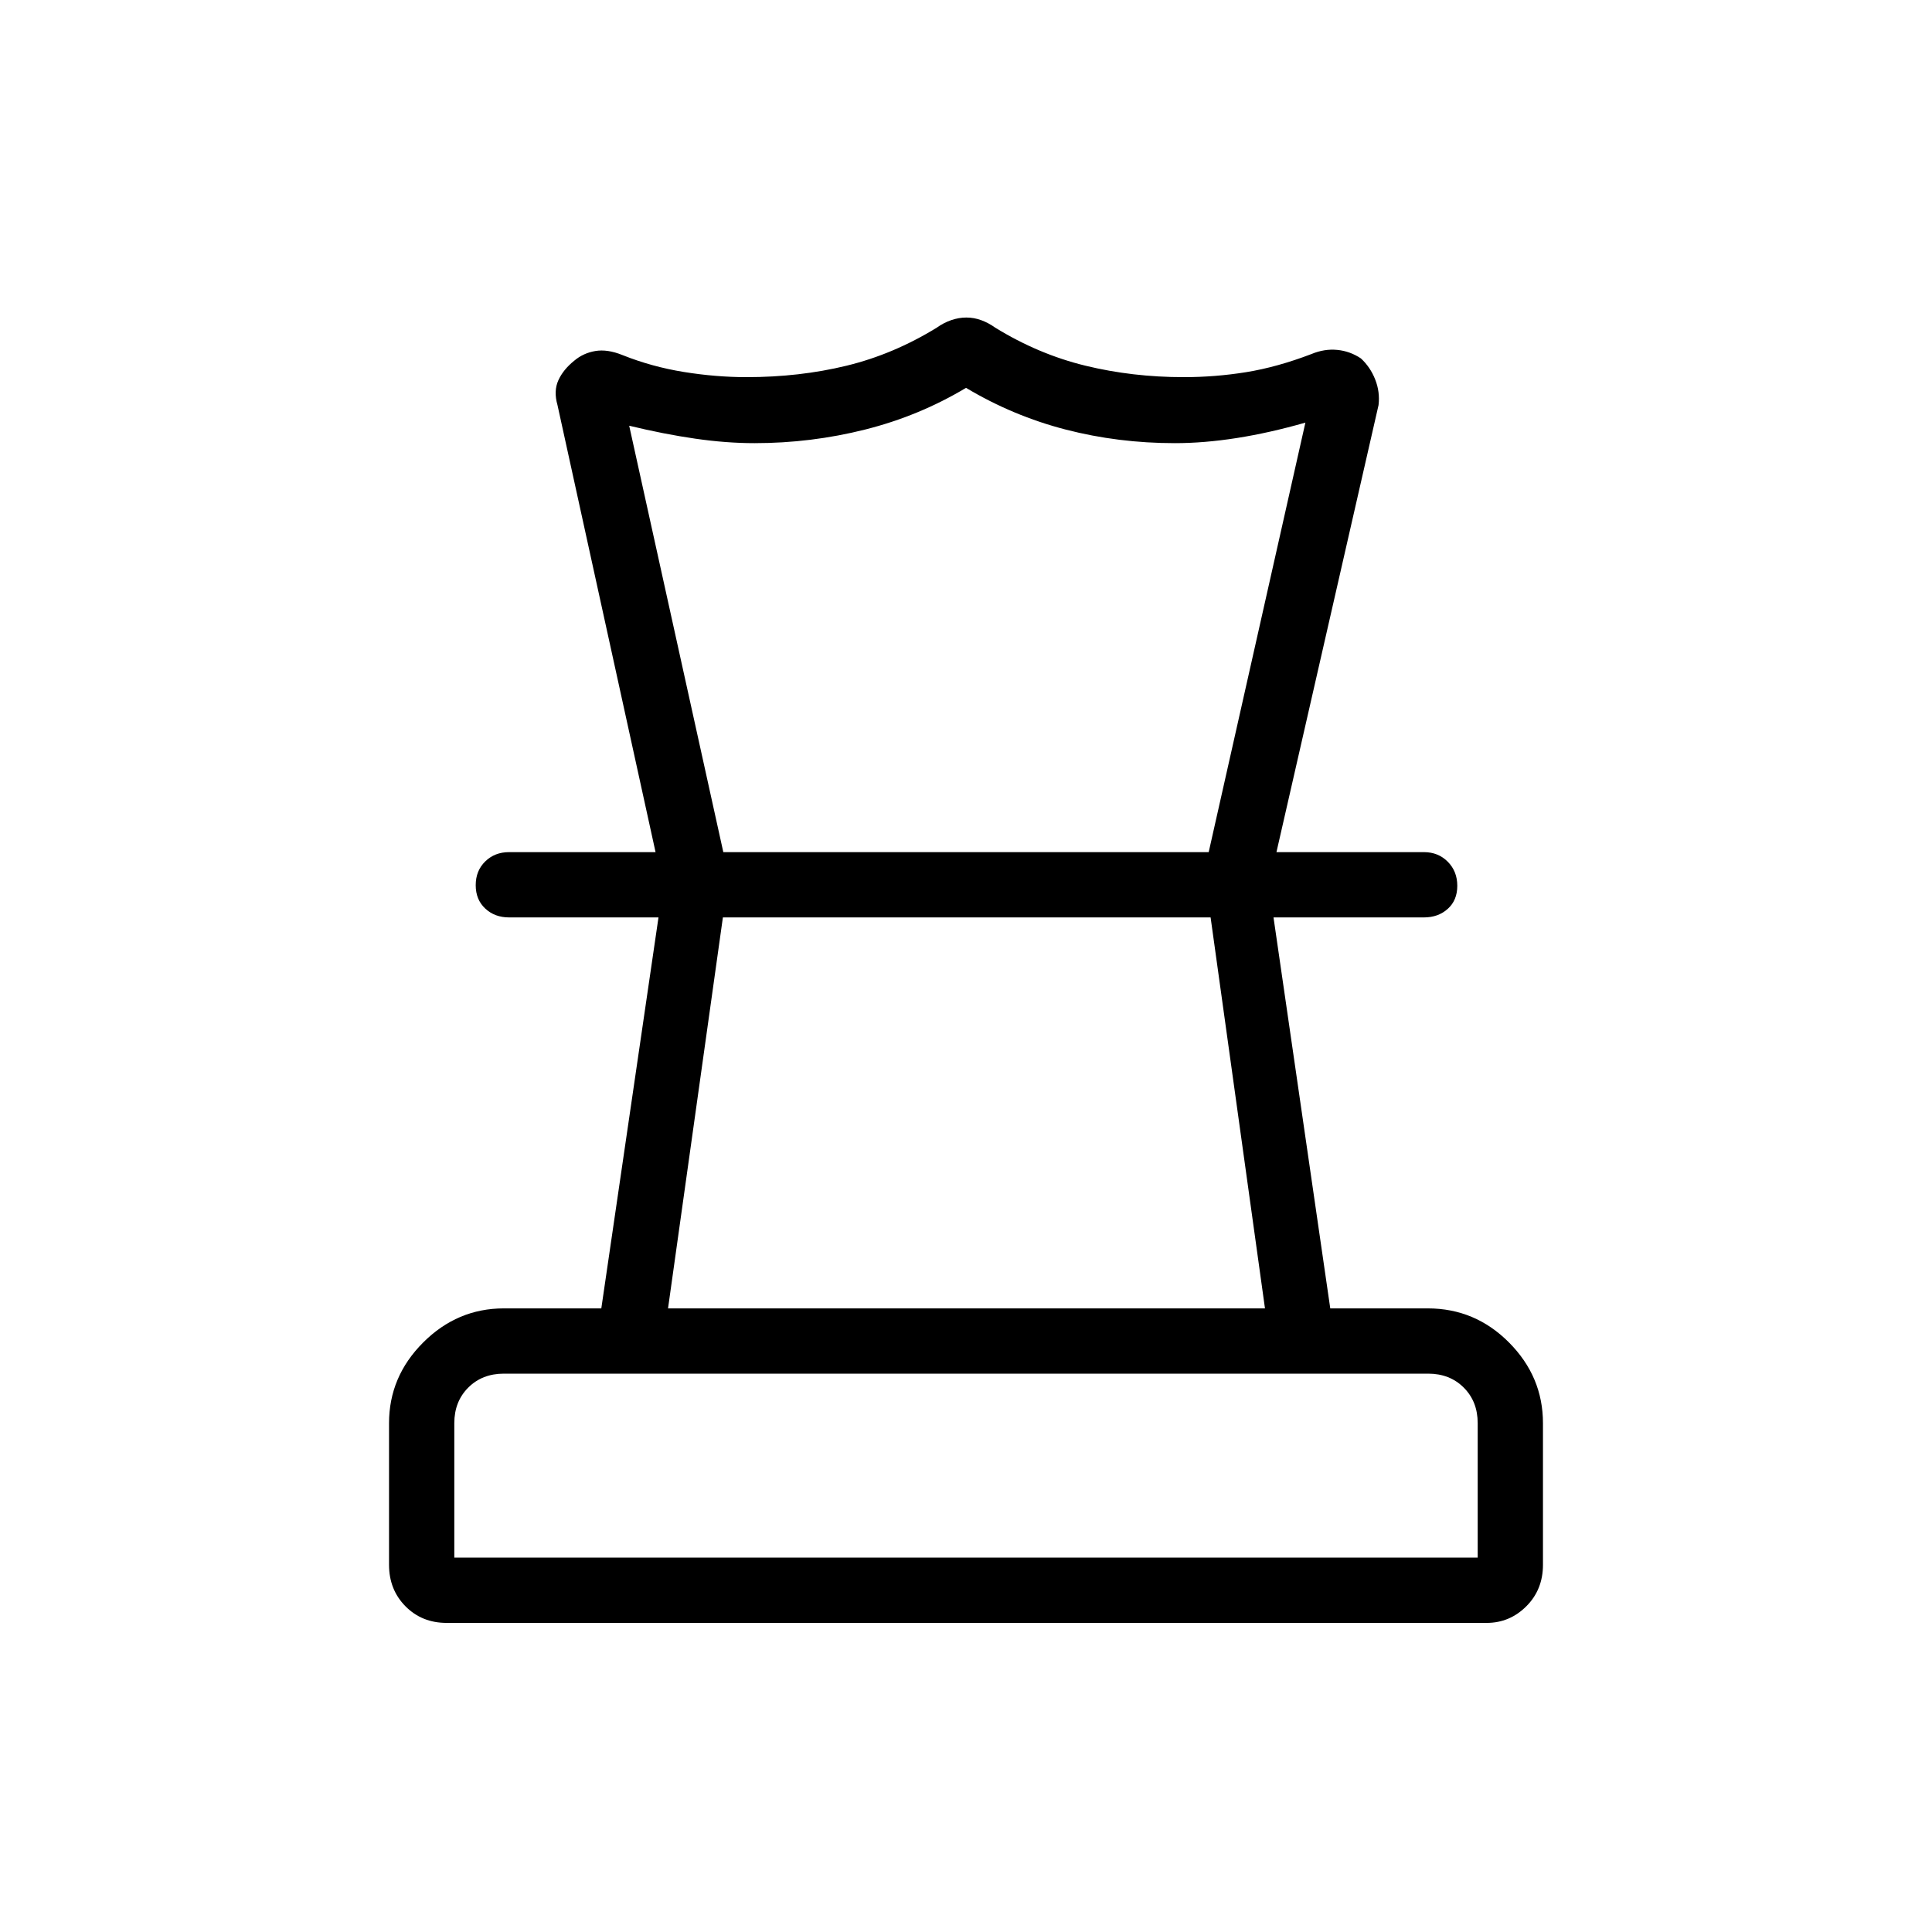 <svg xmlns="http://www.w3.org/2000/svg" height="40" viewBox="0 -960 960 960" width="40"><path d="M225.74-186.03h508.52v-66.79q0-10.77-6.93-17.69-6.92-6.93-17.69-6.93H250.36q-10.77 0-17.69 6.93-6.93 6.92-6.93 17.69v66.79Zm106.2-123.84h296.62l-27.02-194.27H359.2l-27.26 194.27ZM221.93-153.59q-12.29 0-20.46-8.26-8.16-8.26-8.16-20.62v-70.35q0-23.14 16.95-40.09 16.96-16.96 40.1-16.96h48.43l28.41-194.27h-74.24q-7.13 0-11.85-4.41-4.73-4.41-4.73-11.6 0-7.2 4.73-11.81 4.72-4.62 11.85-4.62h454.58q7.13 0 11.85 4.77 4.73 4.77 4.73 11.96 0 7.2-4.73 11.45-4.72 4.26-11.85 4.26H632.8L661-309.87h48.46q23.51 0 40.37 16.96 16.86 16.95 16.86 40.09v70.35q0 12.36-8.27 20.62-8.27 8.26-19.73 8.26H221.93Zm258.25-648.63q3.77 0 7.34 1.3 3.58 1.29 6.97 3.71 21.54 13.26 44.89 18.93 23.35 5.68 48.79 5.68 15.7 0 31.06-2.48 15.35-2.48 32.41-9 6.44-2.68 12.81-2.06 6.36.61 11.77 4.23 4.69 4.33 7.11 10.49 2.43 6.16 1.66 12.7l-50.73 222.14h-33.67L648.64-750q-17.86 5.1-34.07 7.65-16.21 2.55-30.81 2.55-28.11 0-54.26-6.76-26.14-6.76-49.49-20.72-23.29 13.96-50.14 20.72-26.86 6.76-54.95 6.76-14.04 0-29.48-2.23-15.45-2.23-32.8-6.43l46.77 211.88h-33.67l-48.73-222.14q-2-6.96.43-12.31 2.42-5.34 7.9-9.74 4.46-3.79 10.47-4.81 6-1.02 13.51 2.02 14.62 5.84 30.54 8.4 15.92 2.56 31.07 2.56 26.35 0 49.7-5.68 23.34-5.67 44.88-18.93 3.38-2.42 7.14-3.71 3.77-1.3 7.53-1.3ZM480-504.14Zm.77-32.44ZM480-186.03Z"/></svg>